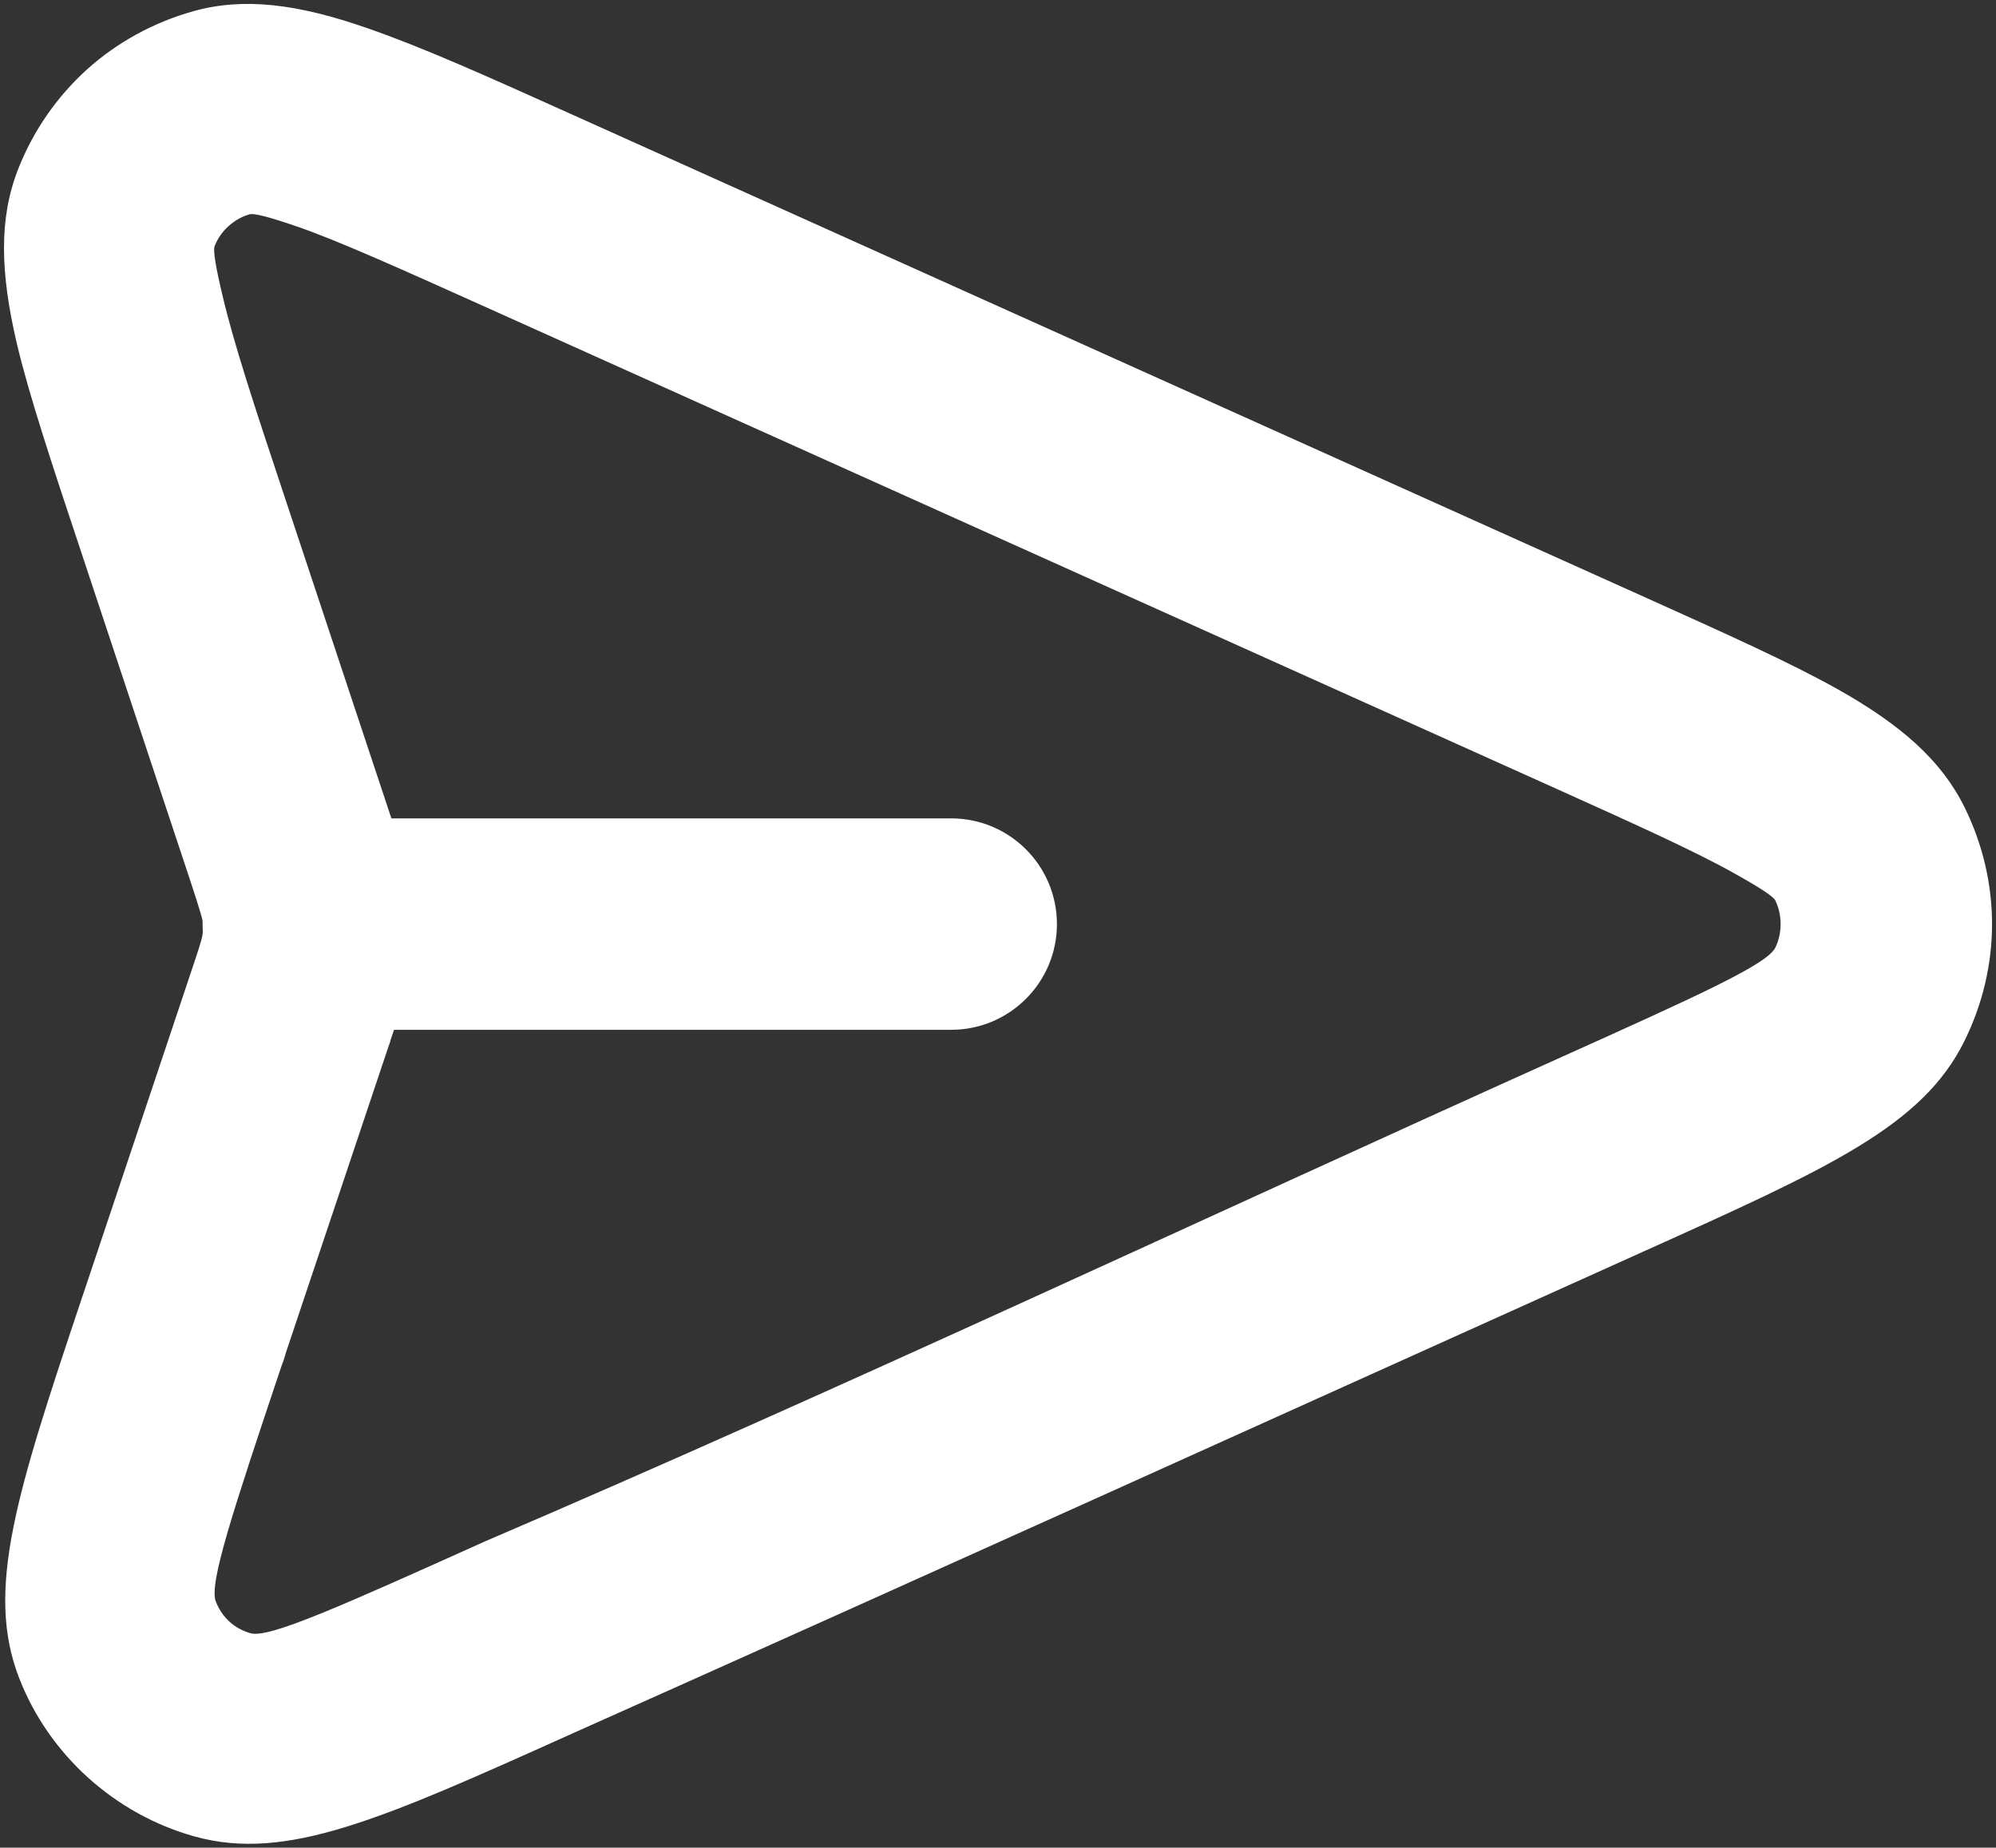 <?xml version="1.0" encoding="UTF-8"?>
<!DOCTYPE svg PUBLIC "-//W3C//DTD SVG 1.1//EN" "http://www.w3.org/Graphics/SVG/1.1/DTD/svg11.dtd">
<!-- Creator: CorelDRAW X8 -->
<svg xmlns="http://www.w3.org/2000/svg" xml:space="preserve" width="166.511mm" height="154.164mm" version="1.1" style="shape-rendering:geometricPrecision; text-rendering:geometricPrecision; image-rendering:optimizeQuality; fill-rule:evenodd; clip-rule:evenodd"
viewBox="0 0 16651 15416"
 xmlns:xlink="http://www.w3.org/1999/xlink">
 <rect x="0" y="0" width="16651" height="15416" fill="#333333" stroke="none"/>
 <defs>
  <style type="text/css">
   <![CDATA[
    .fil0 {fill:white;fill-rule:nonzero}
   ]]>
  </style>
 </defs>
 <g id="Capa_x0020_1">
  <path class="fil0" d="M7935 6828c487,0 882,395 882,882 0,487 -395,882 -882,882l-4648 0 -31 92 1 1 0 0c-5,17 -11,33 -17,49l-860 2567 1 0c-9,32 -20,64 -32,94 -405,1210 -607,1817 -549,1966 26,68 66,125 114,169 49,45 109,78 177,97 155,43 755,-227 1956,-767 2983,-1279 5975,-2688 8940,-4023 1169,-526 1753,-789 1823,-930 29,-60 44,-127 44,-197 0,-70 -15,-138 -44,-197 -17,-34 -127,-106 -336,-223 -336,-189 -830,-411 -1488,-708l-8954 -4029c-688,-309 -1203,-541 -1545,-660 -233,-80 -364,-116 -405,-105 -64,18 -124,52 -177,100 -50,45 -89,101 -114,164 -15,37 8,172 65,413 96,406 266,921 494,1607l915 2756 4670 0zm-6243 946c-1,-21 -2,-42 -2,-64 0,-8 0,-16 0,-23l0 -3c-2,-12 -7,-34 -18,-70 -23,-79 -49,-158 -84,-264l-905 -2727c-253,-760 -442,-1331 -543,-1759 -139,-594 -149,-1044 11,-1452 127,-324 326,-608 576,-834 248,-223 551,-391 887,-485 420,-117 867,-61 1445,140 468,162 995,399 1697,715l8953 4029c702,316 1229,553 1626,776 525,296 859,590 1053,981 153,310 230,644 230,976 0,331 -77,665 -230,975 -351,710 -1127,1059 -2678,1757 -2979,1342 -5956,2691 -8939,4023 -1587,714 -2381,1071 -3149,857 -333,-93 -635,-263 -887,-490 -252,-228 -451,-511 -575,-831 -286,-734 -19,-1550 521,-3165l5 -17 1 0c295,-881 590,-1763 885,-2644 4,-12 7,-23 11,-34l0 -1 1 1 2 -8c65,-194 98,-292 103,-333 2,-9 3,-18 3,-26z"/>
 </g>
</svg>
